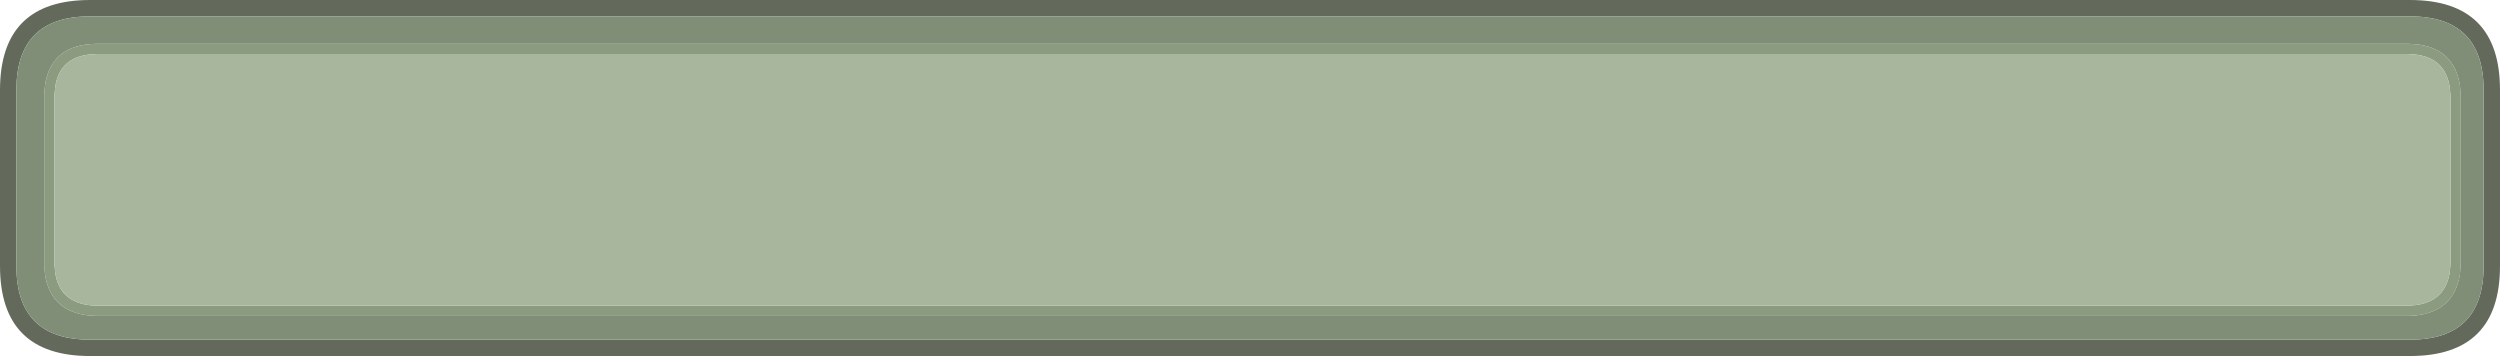 <?xml version="1.0" encoding="UTF-8" standalone="no"?>
<svg xmlns:ffdec="https://www.free-decompiler.com/flash" xmlns:xlink="http://www.w3.org/1999/xlink" ffdec:objectType="frame" height="43.5px" width="305.45px" xmlns="http://www.w3.org/2000/svg">
  <g transform="matrix(1.0, 0.0, 0.0, 1.0, 1.0, 1.0)">
    <use ffdec:characterId="2876" height="43.5" transform="matrix(1.0, 0.0, 0.0, 1.0, -1.0, -1.0)" width="305.45" xlink:href="#shape0"/>
  </g>
  <defs>
    <g id="shape0" transform="matrix(1.0, 0.0, 0.0, 1.0, 1.0, 1.0)">
      <path d="M10.0 -1.0 L293.45 -1.0 Q304.45 -1.0 304.45 10.0 L304.45 31.5 Q304.45 42.5 293.45 42.5 L10.0 42.5 Q-1.0 42.5 -1.0 31.5 L-1.0 10.0 Q-1.0 -1.0 10.0 -1.0 M302.45 10.0 Q302.45 1.0 293.45 1.0 L10.0 1.0 Q1.0 1.0 1.0 10.0 L1.0 31.5 Q1.0 40.5 10.0 40.5 L293.45 40.5 Q302.45 40.5 302.45 31.5 L302.45 10.0" fill="#636a5b" fill-rule="evenodd" stroke="none"/>
      <path d="M298.4 10.6 L298.3 9.65 298.3 9.6 Q297.7 6.0 293.95 5.65 L293.9 5.65 293.25 5.6 10.75 5.6 10.1 5.65 10.05 5.65 Q6.3 6.0 5.75 9.6 L5.75 9.65 5.65 10.6 5.65 31.35 5.75 32.35 Q6.3 35.9 10.05 36.3 L10.1 36.3 10.75 36.35 293.25 36.35 293.9 36.3 293.95 36.3 Q297.7 35.9 298.3 32.35 L298.4 31.35 298.4 10.6 M294.1 4.4 Q298.8 4.85 299.55 9.4 L299.65 10.6 299.65 31.35 299.55 32.55 Q298.8 37.05 294.1 37.55 L293.25 37.6 10.75 37.6 9.9 37.55 Q5.2 37.05 4.5 32.55 L4.4 31.35 4.4 10.6 4.5 9.4 Q5.2 4.85 9.9 4.4 L10.75 4.35 293.25 4.35 294.1 4.4" fill="#8a9b80" fill-rule="evenodd" stroke="none"/>
      <path d="M298.4 10.6 L298.4 31.35 298.3 32.35 Q297.7 35.9 293.95 36.3 L293.9 36.3 293.25 36.35 10.75 36.35 10.1 36.3 10.05 36.3 Q6.3 35.9 5.75 32.35 L5.65 31.35 5.65 10.6 5.75 9.65 5.75 9.6 Q6.3 6.0 10.05 5.65 L10.1 5.65 10.75 5.6 293.25 5.6 293.9 5.65 293.95 5.65 Q297.7 6.0 298.3 9.6 L298.3 9.65 298.4 10.6" fill="#a8b69e" fill-rule="evenodd" stroke="none"/>
      <path d="M294.1 4.4 L293.25 4.35 10.75 4.35 9.9 4.4 Q5.2 4.85 4.5 9.4 L4.4 10.6 4.4 31.35 4.5 32.55 Q5.2 37.05 9.9 37.55 L10.75 37.6 293.25 37.6 294.1 37.55 Q298.8 37.05 299.55 32.55 L299.65 31.35 299.65 10.6 299.55 9.4 Q298.8 4.85 294.1 4.4 M302.45 10.0 L302.45 31.5 Q302.45 40.5 293.45 40.5 L10.0 40.5 Q1.0 40.5 1.0 31.5 L1.0 10.0 Q1.0 1.0 10.0 1.0 L293.45 1.0 Q302.45 1.0 302.45 10.0" fill="#808e77" fill-rule="evenodd" stroke="none"/>
    </g>
  </defs>
</svg>
